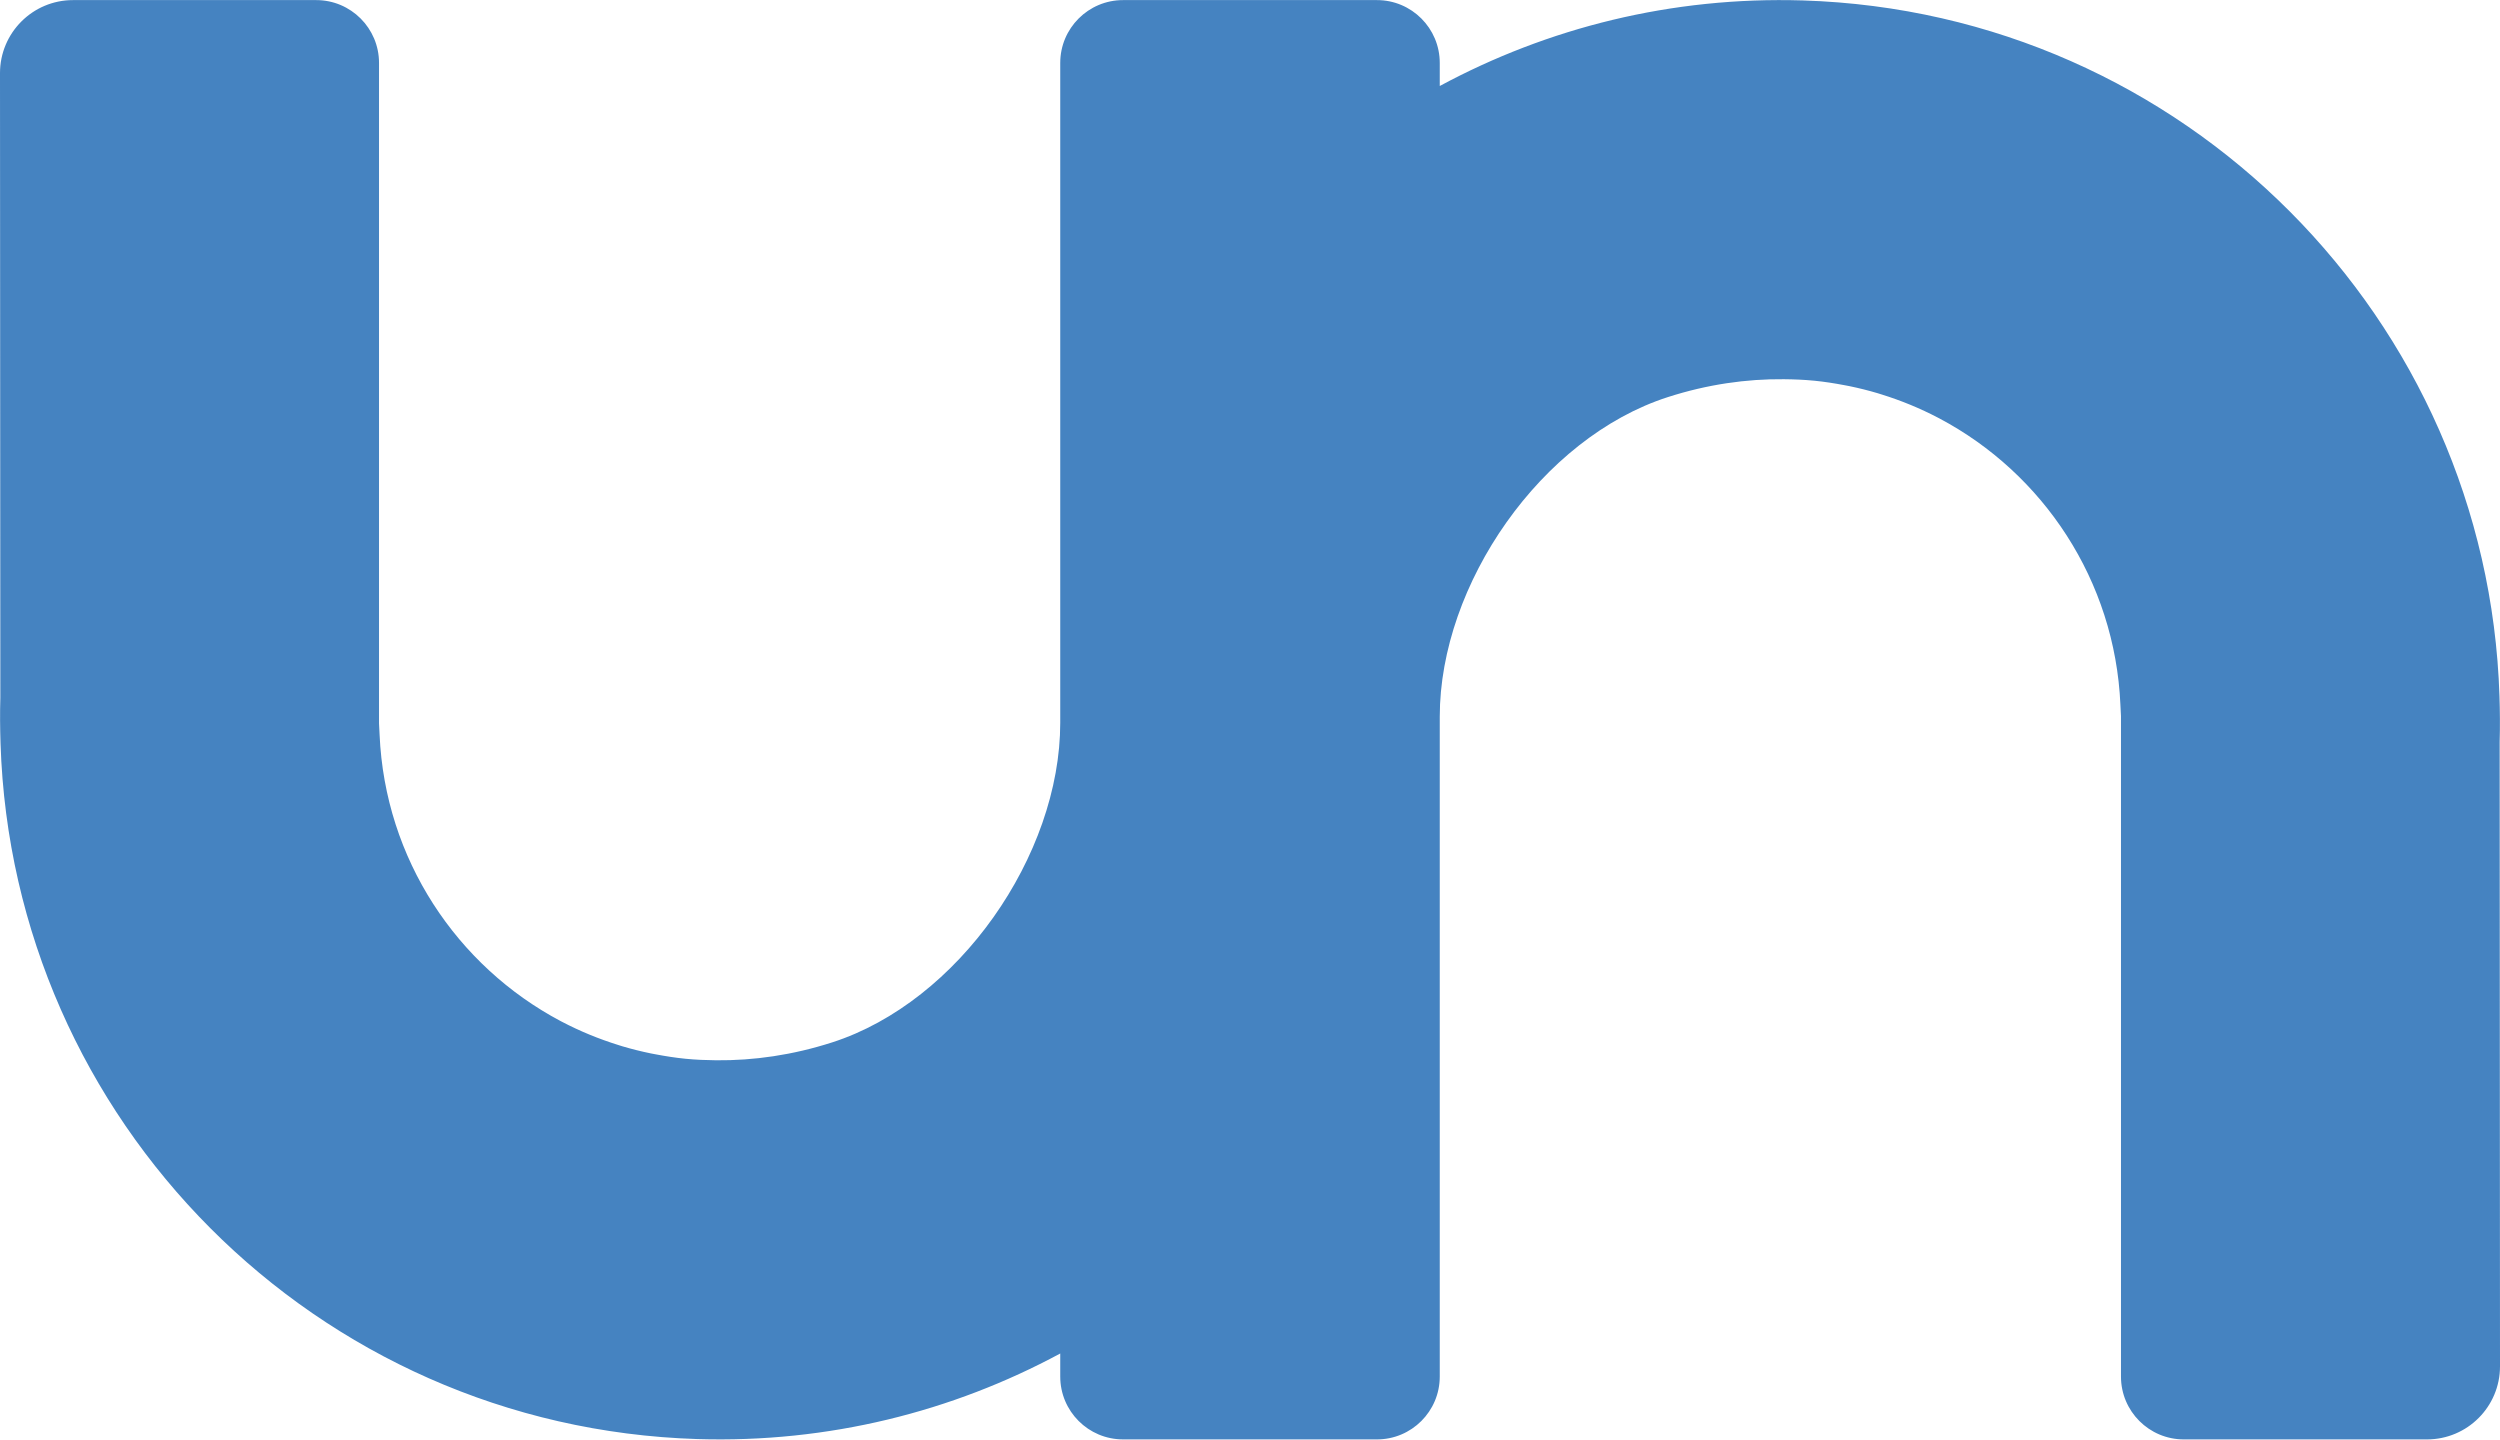 <svg width="512" height="295" viewBox="0 0 512 295" fill="none" xmlns="http://www.w3.org/2000/svg">
<path d="M425.215 112.743C426.158 114.386 427.035 116.069 427.845 117.792C427.036 116.069 426.157 114.385 425.215 112.743ZM385.473 80.821C387.367 81.413 389.237 82.059 391.058 82.804C389.237 82.059 387.367 81.413 385.473 80.821ZM378.78 79.084C380.693 79.477 382.577 79.947 384.43 80.494C382.577 79.947 380.693 79.477 378.78 79.084ZM140.506 216.844C142.531 217.041 144.587 217.125 146.658 217.146C144.587 217.125 142.531 217.041 140.506 216.844ZM81.476 170.519C82.135 172.396 82.896 174.224 83.708 176.023C82.896 174.224 82.135 172.397 81.476 170.519ZM79.754 164.741C80.253 166.689 80.808 168.616 81.466 170.494C80.807 168.616 80.253 166.689 79.754 164.741ZM114.53 208.972C112.857 208.077 111.224 207.12 109.636 206.097C111.224 207.119 112.857 208.077 114.53 208.972ZM133.22 215.725C131.309 215.332 129.427 214.862 127.575 214.316C129.426 214.862 131.309 215.332 133.22 215.725ZM511.929 151.915C512.026 148.768 511.99 145.648 511.89 142.543C509.431 65.419 447.386 2.503 369.194 0.089C342.325 -0.74 316.937 5.714 294.862 17.613V12.887C294.862 5.781 289.101 0.019 281.995 0.019H281.9L281.894 0.019H230.005C222.899 0.019 217.138 5.78 217.138 12.886V17.666V148.031C217.138 175.204 196.279 205.167 170.41 213.486C162.323 216.087 154.347 217.222 146.66 217.146C144.577 217.125 142.509 217.04 140.474 216.842C140.451 216.839 140.426 216.839 140.402 216.836C138.332 216.632 136.298 216.309 134.285 215.927C133.943 215.862 133.598 215.802 133.258 215.732C131.302 215.33 129.375 214.849 127.483 214.287C127.207 214.205 126.935 214.114 126.661 214.029C122.636 212.777 118.764 211.184 115.09 209.259C115 209.212 114.909 209.167 114.819 209.12C93.571 197.865 78.85 175.935 77.74 150.47C77.707 149.699 77.657 148.934 77.624 148.163V146.558V12.886C77.624 5.779 71.863 0.019 64.756 0.019H14.959C6.697 0.019 0 6.716 0 14.977L0.072 142.893C-0.026 146.041 0.011 149.161 0.11 152.266C2.57 229.389 64.614 292.305 142.807 294.719C169.676 295.548 195.064 289.095 217.138 277.195V281.921C217.138 289.028 222.899 294.789 230.005 294.789H230.1C230.103 294.789 230.104 294.79 230.106 294.79H281.995C289.101 294.79 294.862 289.029 294.862 281.923V277.143V146.778C294.862 119.605 315.722 89.641 341.59 81.322C349.676 78.722 357.65 77.587 365.336 77.663C367.425 77.683 369.5 77.767 371.541 77.968C371.558 77.97 371.576 77.97 371.594 77.971C373.666 78.177 375.701 78.499 377.716 78.882C378.058 78.946 378.402 79.006 378.742 79.076C380.7 79.479 382.629 79.96 384.522 80.523C384.794 80.604 385.061 80.693 385.332 80.777C389.361 82.029 393.239 83.625 396.917 85.553C397.003 85.598 397.091 85.641 397.177 85.687C418.428 96.94 433.15 118.872 434.26 144.339C434.293 145.109 434.343 145.875 434.376 146.645V148.25V281.923C434.376 289.029 440.137 294.79 447.244 294.79H497.042C505.303 294.79 512 288.093 512 279.831L511.929 151.915Z" fill="#4583C1"/>
</svg>

